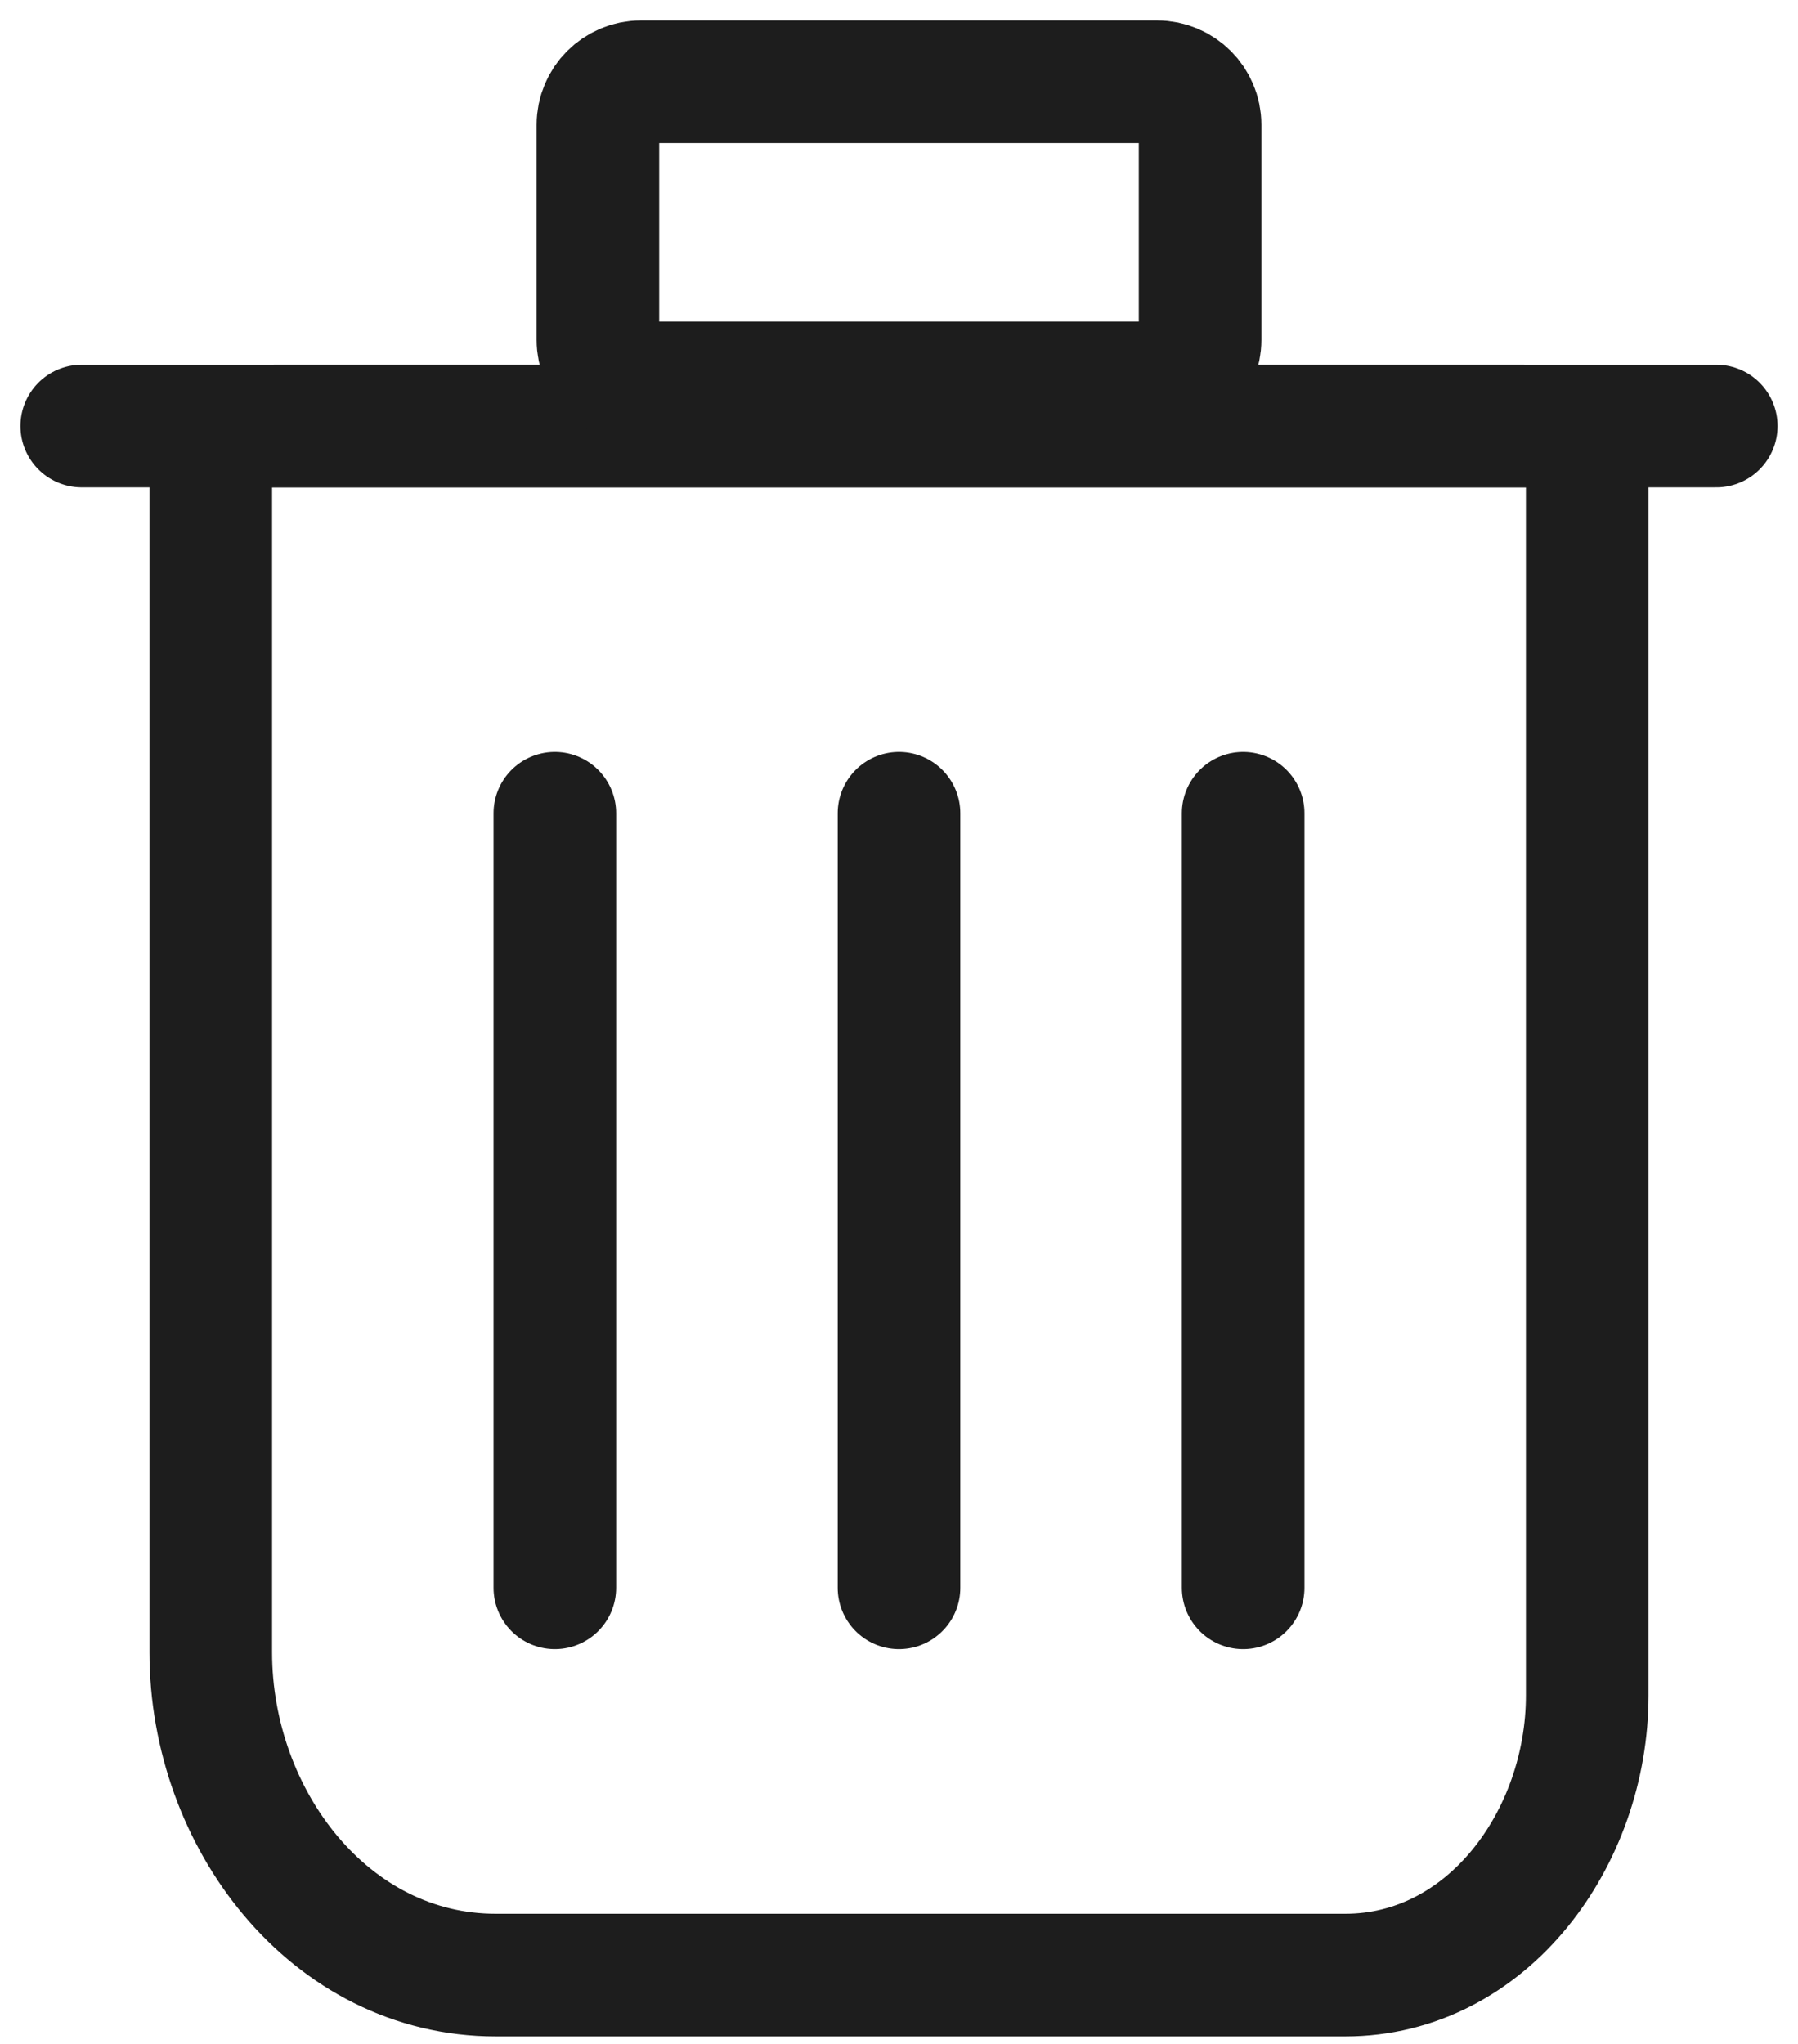 <?xml version="1.0" encoding="UTF-8"?>
<svg width="22px" height="25px" viewBox="0 0 22 25" version="1.1" xmlns="http://www.w3.org/2000/svg" xmlns:xlink="http://www.w3.org/1999/xlink">
    <title>Icon</title>
    <g id="Symbols" stroke="none" stroke-width="1" fill="none" fill-rule="evenodd" stroke-linecap="round">
        <g id="icon/trash/active.svg" transform="translate(1, 1)" stroke="#1D1D1D" stroke-width="1.5">
            <g id="Icon">
                <path d="M15.459,23.158 L5.067,23.158 C3.033,23.158 1.579,21.245 1.579,19.211 L1.579,4.782 C1.579,4.201 1.854,4.211 2.436,4.211 L17.564,4.211 C18.146,4.211 18.421,4.201 18.421,4.782 L18.421,19.737 C18.421,21.481 17.203,23.158 15.459,23.158 L15.459,23.158 Z" id="Stroke-262"></path>
                <line x1="0" y1="4.211" x2="20" y2="4.211" id="Stroke-264"></line>
                <path d="M13.684,3.158 C13.684,3.448 13.448,3.684 13.158,3.684 L6.842,3.684 C6.552,3.684 6.316,3.448 6.316,3.158 L6.316,0.526 C6.316,0.236 6.552,0 6.842,0 L13.158,0 C13.448,0 13.684,0.236 13.684,0.526 L13.684,3.158 L13.684,3.158 Z" id="Stroke-266"></path>
                <line x1="5.789" y1="8.947" x2="5.789" y2="18.421" id="Stroke-268"></line>
                <line x1="10" y1="8.947" x2="10" y2="18.421" id="Stroke-270"></line>
                <line x1="14.211" y1="8.947" x2="14.211" y2="18.421" id="Stroke-272"></line>
            </g>
        </g>
    </g>
</svg>